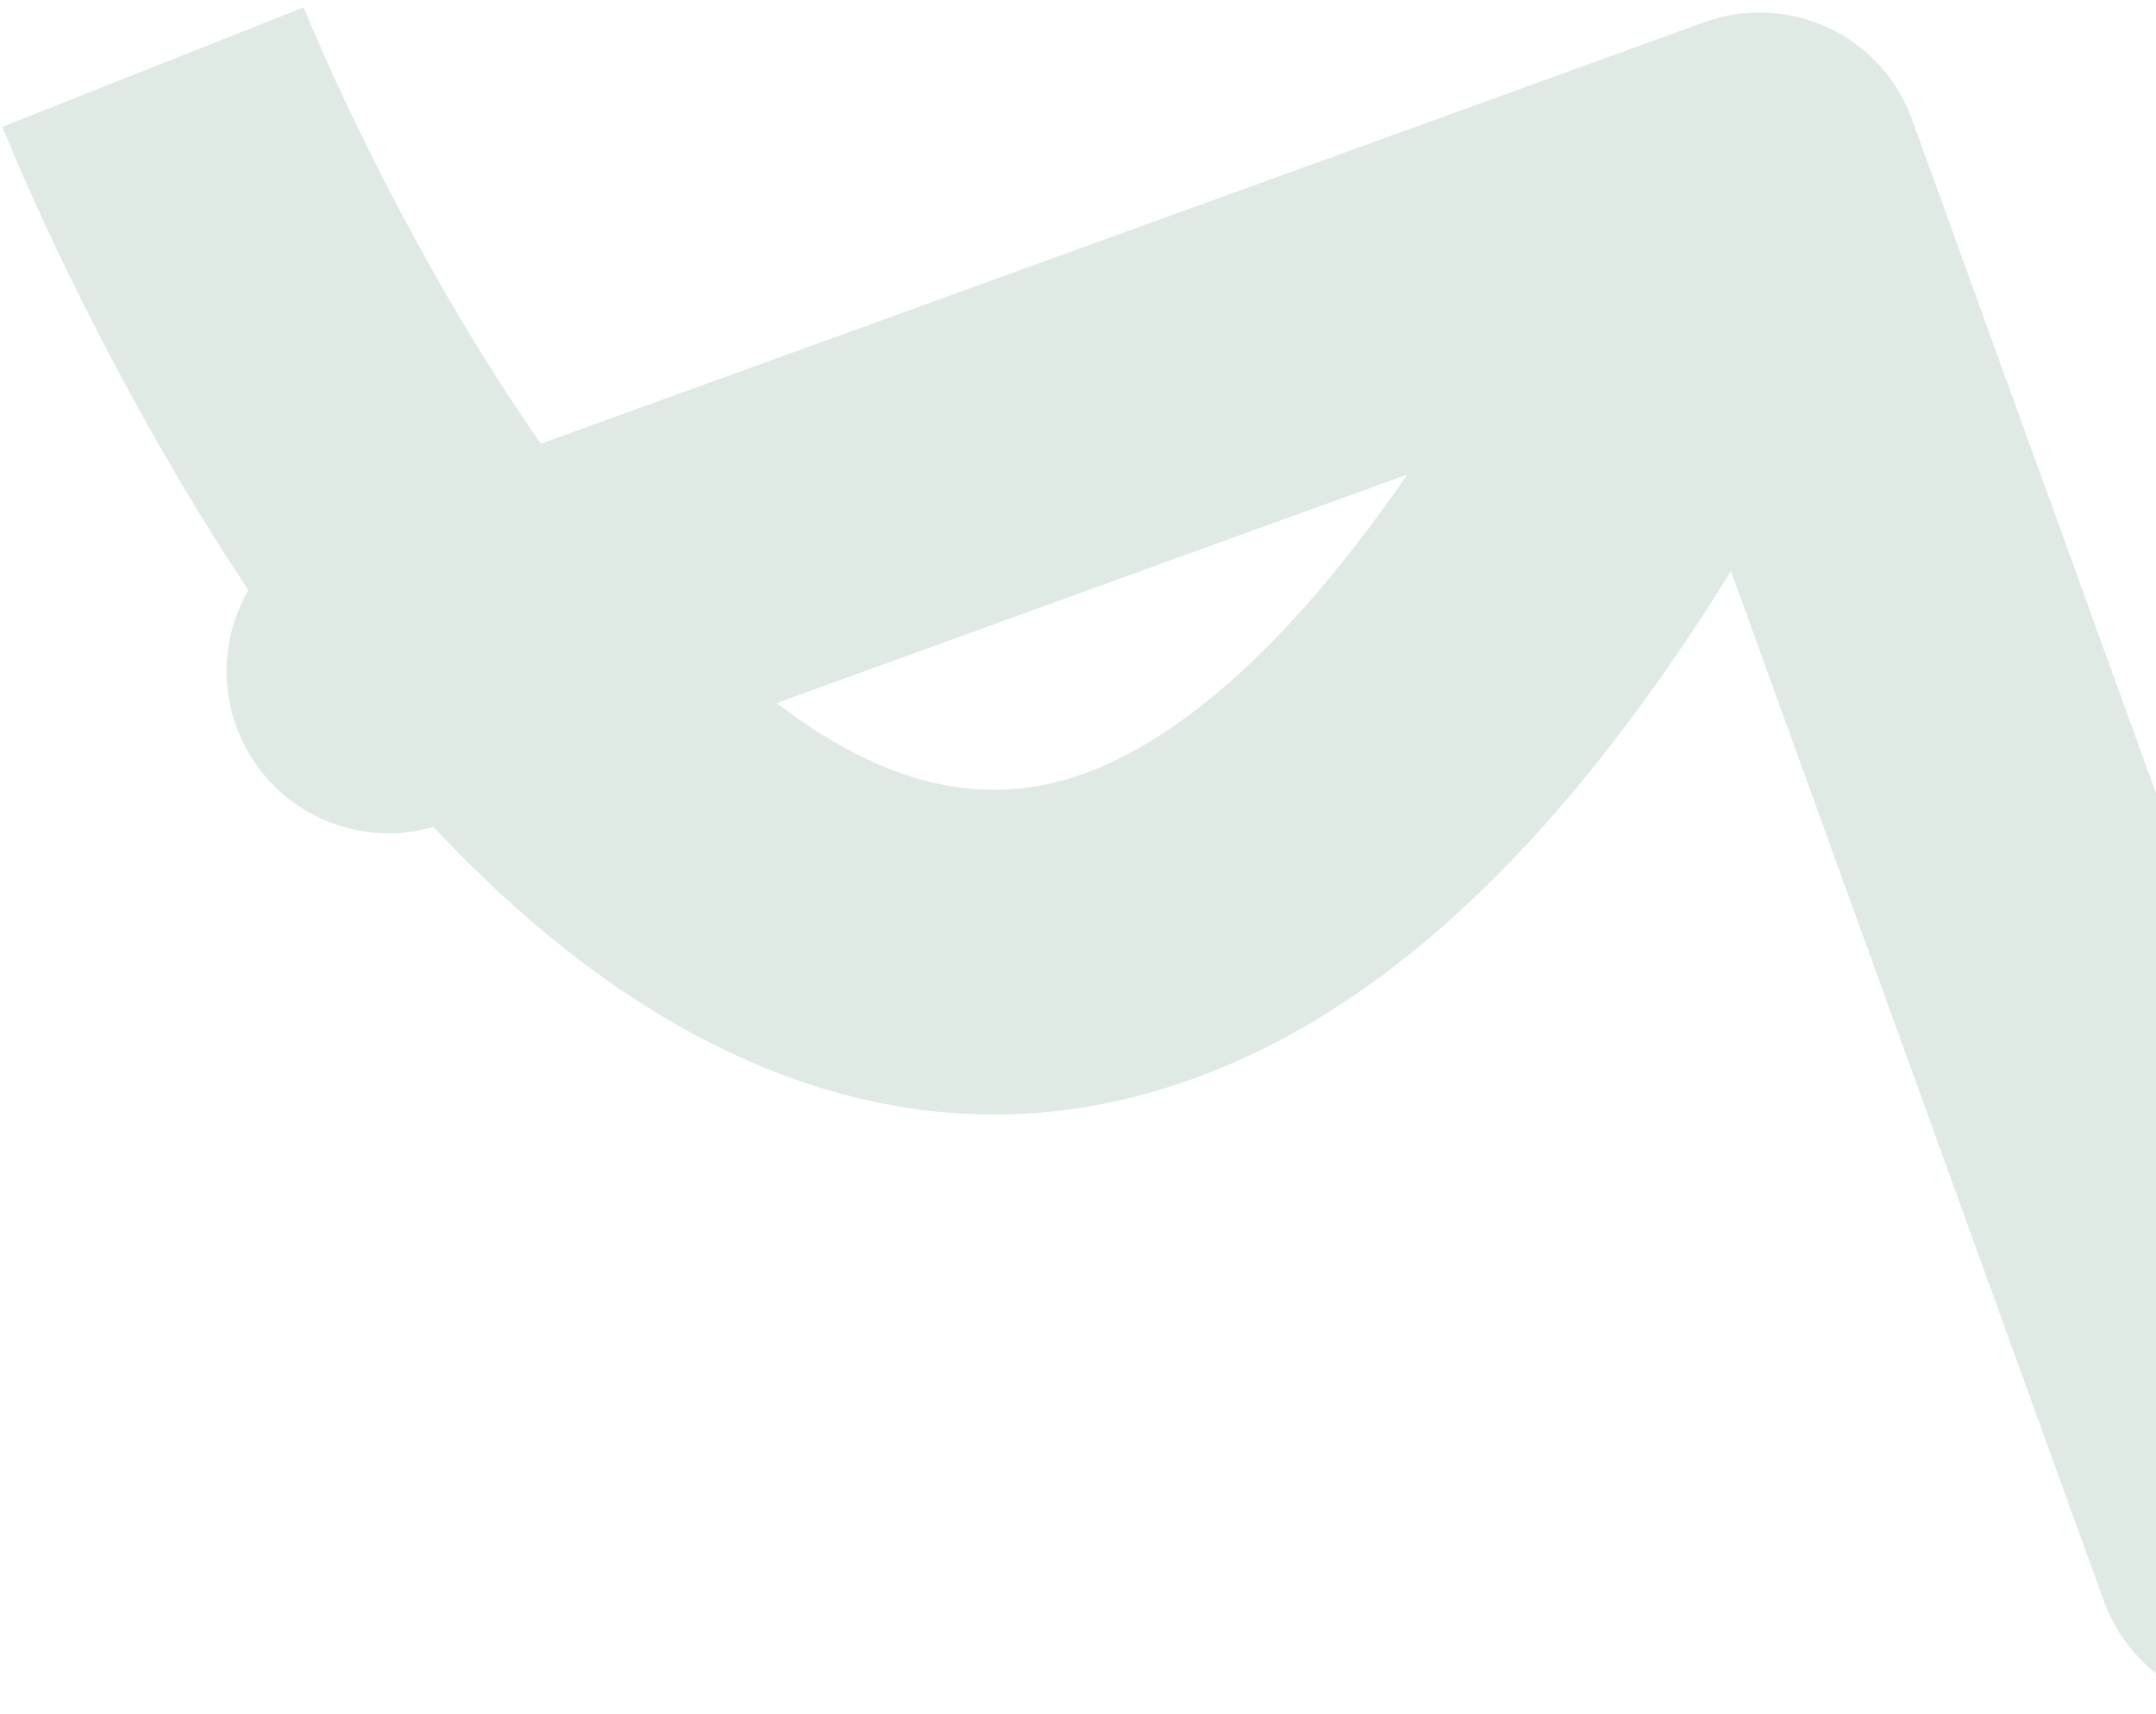 <svg width="112" height="89" viewBox="0 0 112 89" fill="none" xmlns="http://www.w3.org/2000/svg">
<path
 d="M99.324 6.199C97.741 1.828 92.915 -0.432 88.544 1.151L17.32 26.948C12.949 28.531 10.689 33.357 12.272 37.728C13.855 42.099 18.682 44.358 23.052 42.775L86.363 19.845L109.293 83.155C110.876 87.526 115.703 89.786 120.073 88.203C124.444 86.62 126.704 81.793 125.121 77.423L99.324 6.199ZM7.949 3.483C0.123 6.582 0.125 6.585 0.126 6.588C0.127 6.59 0.128 6.594 0.129 6.597C0.132 6.604 0.135 6.612 0.139 6.622C0.147 6.641 0.157 6.666 0.17 6.698C0.195 6.76 0.23 6.846 0.274 6.954C0.363 7.171 0.49 7.477 0.654 7.865C0.982 8.638 1.46 9.737 2.078 11.087C3.314 13.782 5.125 17.508 7.447 21.674C11.999 29.843 18.885 40.384 27.698 47.927C36.605 55.55 48.919 61.173 62.874 55.692C75.884 50.582 87.797 36.631 99.033 12.634L83.787 5.496C73.012 28.509 63.486 37.366 56.72 40.024C50.899 42.31 45.099 40.662 38.644 35.137C32.095 29.532 26.369 21.048 22.151 13.48C20.088 9.777 18.474 6.457 17.381 4.072C16.835 2.882 16.423 1.932 16.152 1.293C16.016 0.973 15.916 0.732 15.853 0.578C15.822 0.5 15.799 0.445 15.786 0.412C15.78 0.396 15.775 0.386 15.773 0.381C15.772 0.378 15.772 0.378 15.772 0.378C15.772 0.379 15.773 0.38 15.773 0.38C15.774 0.382 15.775 0.384 7.949 3.483Z" 
 fill="#125F3A"
  fill-opacity="0.13"
  />
</svg>
